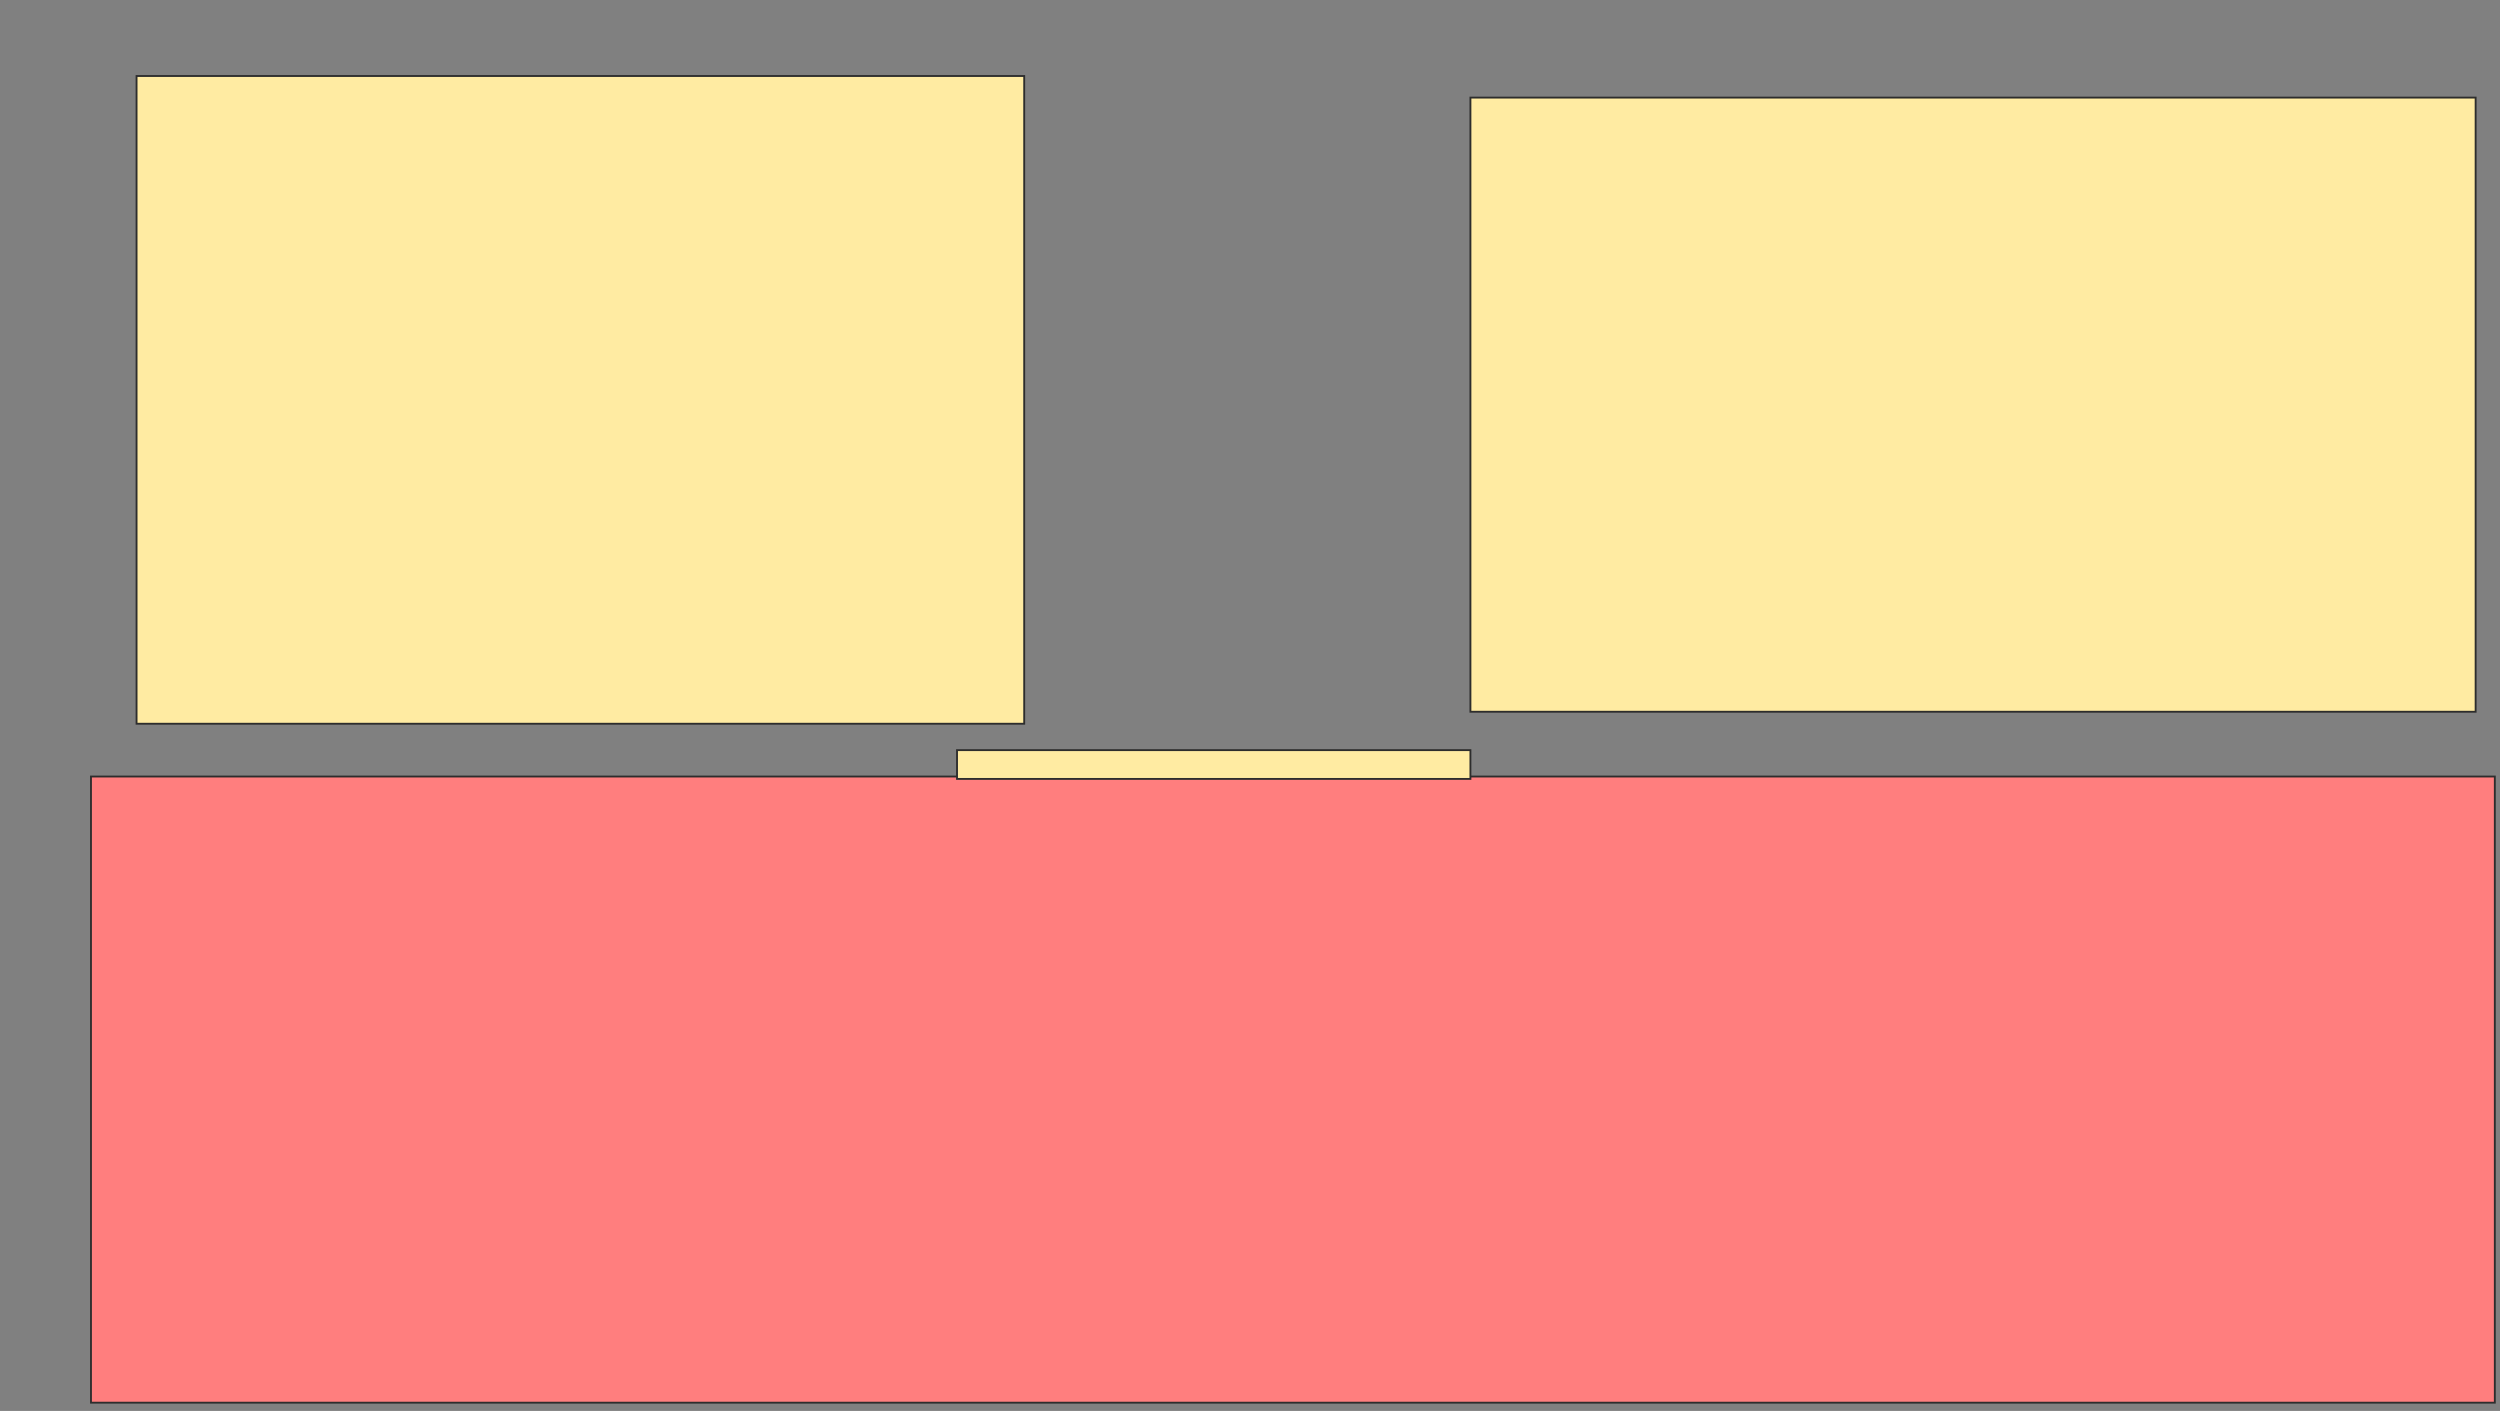 <svg xmlns="http://www.w3.org/2000/svg" width="1336" height="754">
 <rect width="100%" height="100%" fill="#808080" stroke="none"/>
 <!-- Created with Image Occlusion Enhanced -->
 <g>
  <title>Labels</title>
 </g>
 <g>
  <title>Masks</title>
  <rect id="6e6f36519a2a4909ad72b086632d4c7a-ao-1" height="334.615" width="1284.615" y="414.974" x="48.615" stroke-linecap="null" stroke-linejoin="null" stroke-dasharray="null" stroke="#2D2D2D" fill="#FF7E7E" class="qshape"/>
  <g id="6e6f36519a2a4909ad72b086632d4c7a-ao-2">
   <rect stroke="#2D2D2D" height="346.154" width="474.359" y="40.615" x="72.974" fill="#FFEBA2"/>
   <rect height="328.205" width="537.18" y="52.154" x="785.795" stroke-linecap="null" stroke-linejoin="null" stroke-dasharray="null" stroke="#2D2D2D" fill="#FFEBA2"/>
   <rect height="15.385" width="274.359" y="400.872" x="511.436" stroke-linecap="null" stroke-linejoin="null" stroke-dasharray="null" stroke="#2D2D2D" fill="#FFEBA2"/>
  </g>
 </g>
</svg>